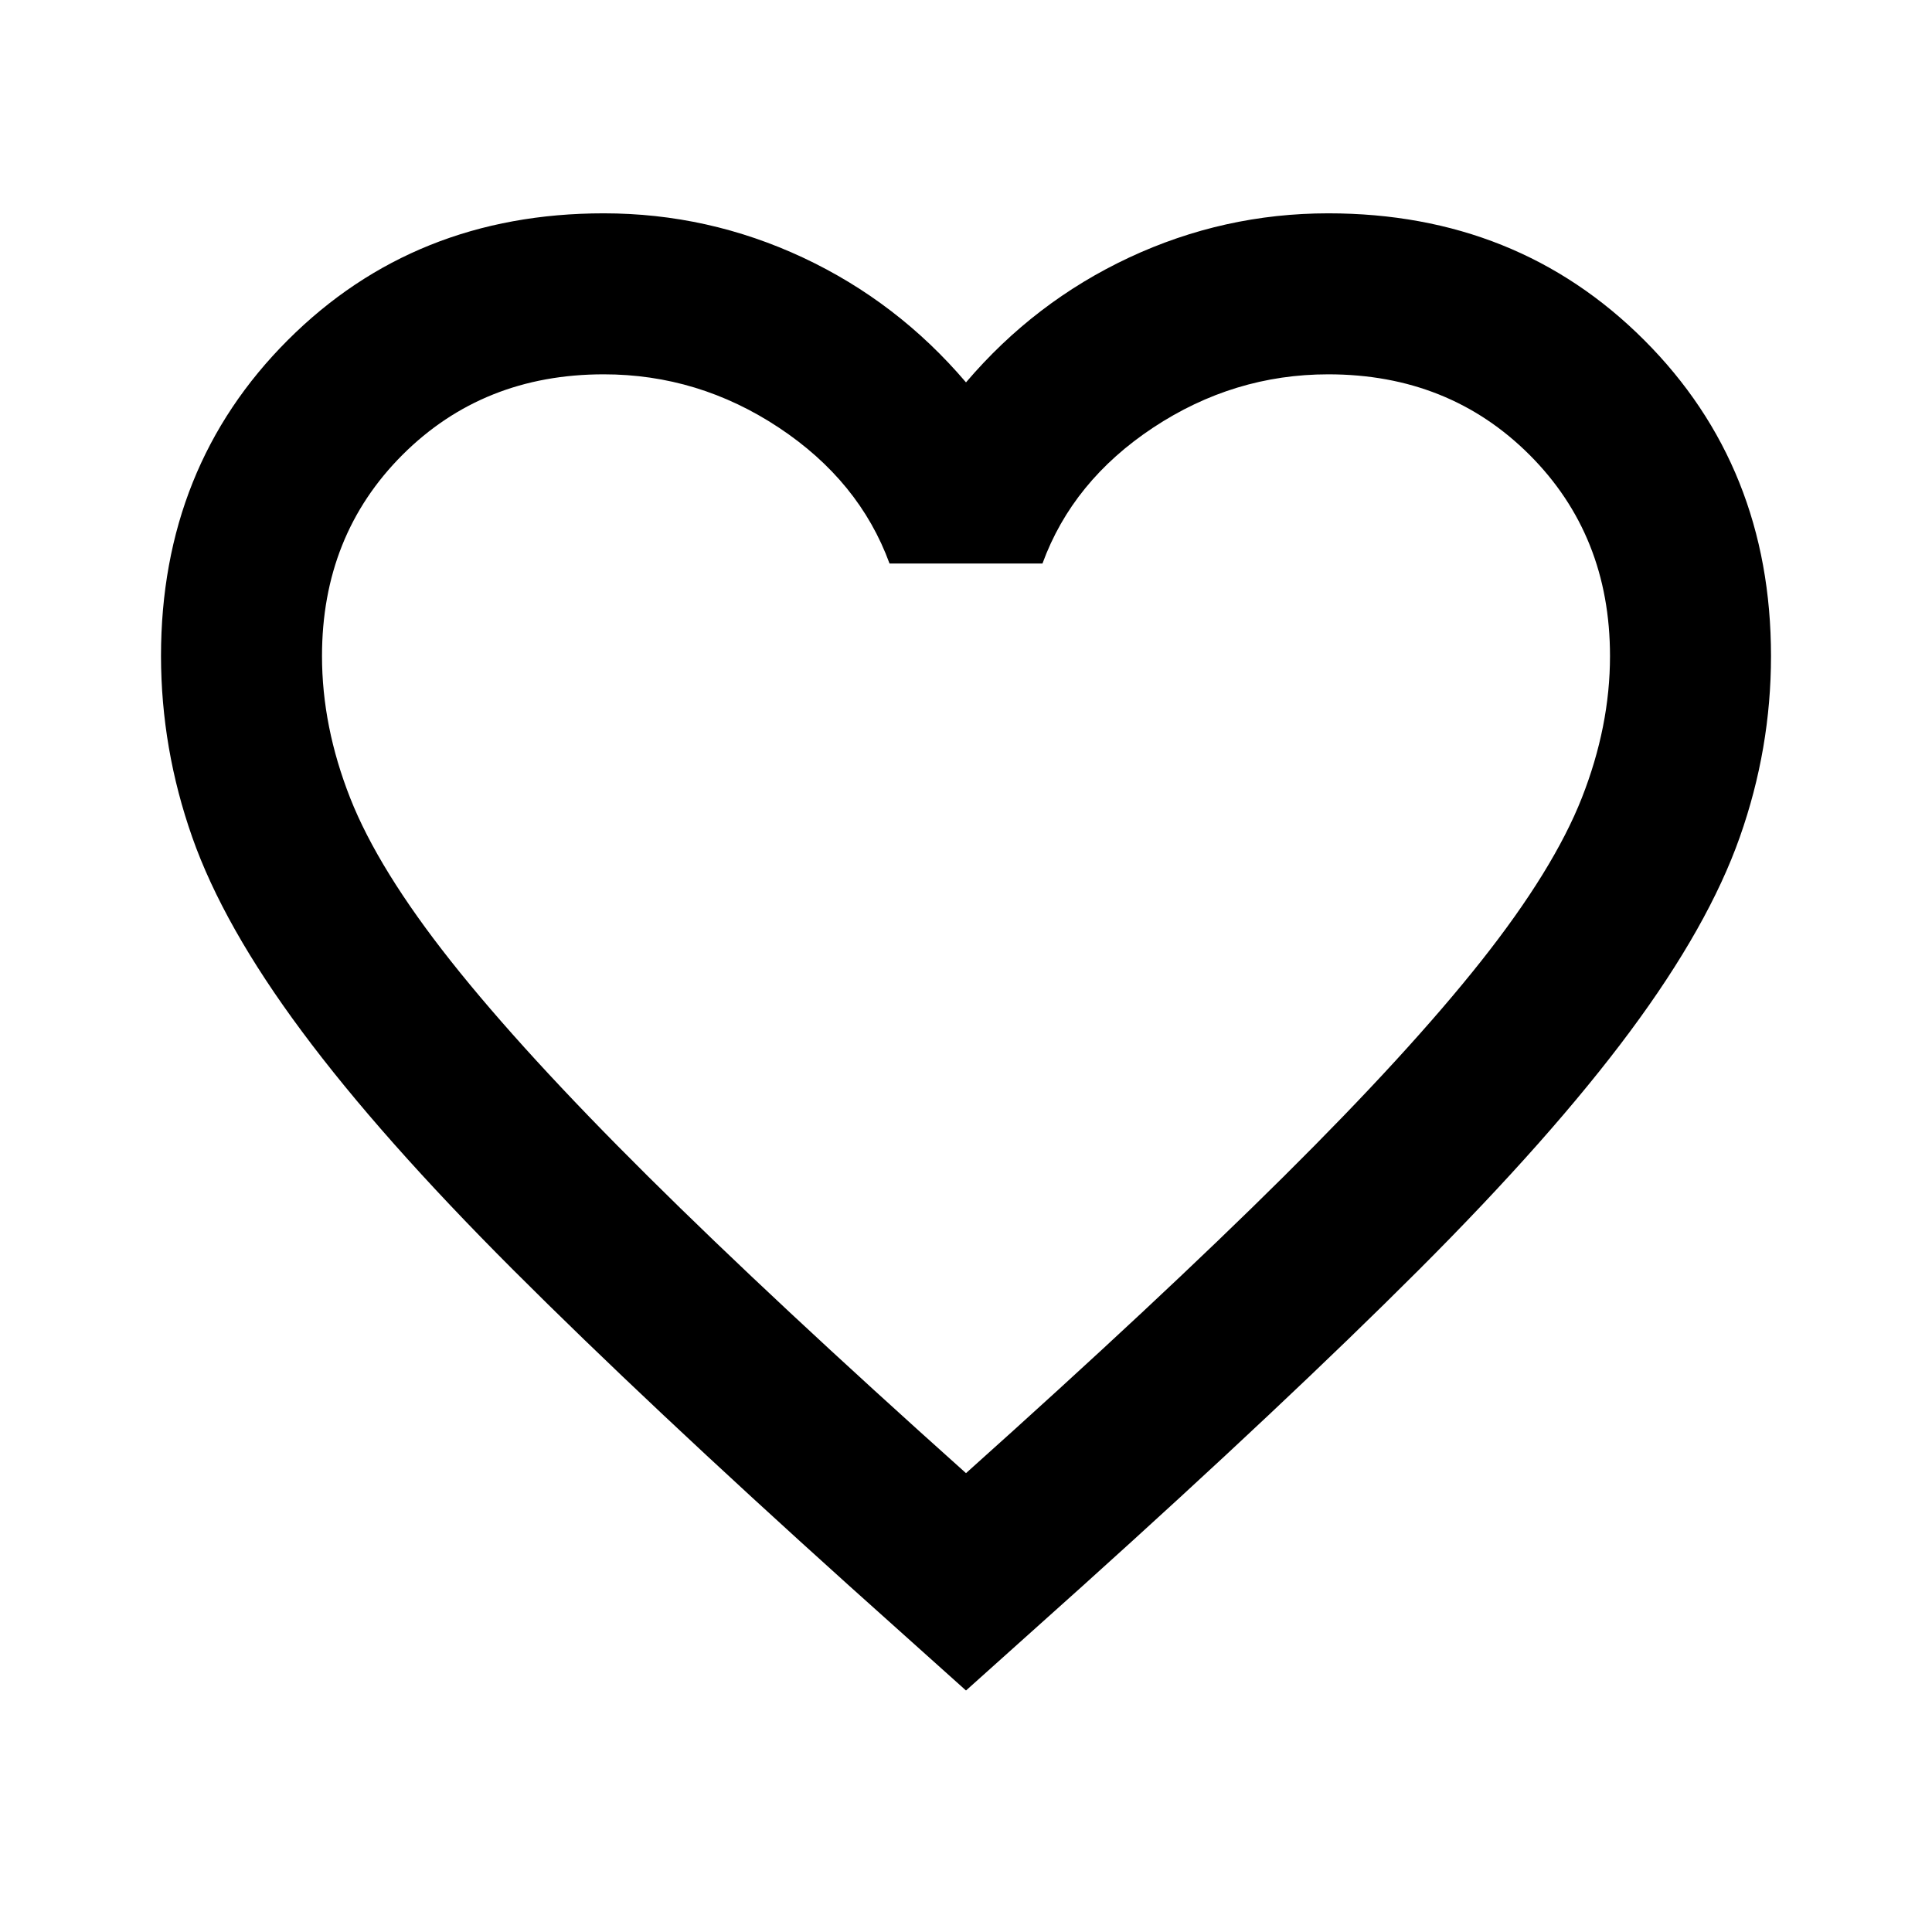 <svg xmlns="http://www.w3.org/2000/svg" width="24" height="24" viewBox="0 0 24 24" fill="none">
    <path
        d="M12 21L10.55 19.7C8.867 18.184 7.475 16.875 6.375 15.775C5.275 14.675 4.4 13.688 3.75 12.812C3.1 11.938 2.646 11.134 2.388 10.4C2.13 9.667 2.001 8.917 2 8.15C2 6.584 2.525 5.275 3.575 4.225C4.625 3.175 5.933 2.65 7.5 2.65C8.367 2.65 9.192 2.834 9.975 3.2C10.758 3.567 11.433 4.084 12 4.75C12.567 4.084 13.242 3.567 14.025 3.2C14.808 2.834 15.633 2.65 16.5 2.65C18.067 2.65 19.375 3.175 20.425 4.225C21.475 5.275 22 6.584 22 8.15C22 8.917 21.871 9.667 21.612 10.4C21.353 11.134 20.899 11.938 20.25 12.812C19.6 13.688 18.725 14.675 17.625 15.775C16.525 16.875 15.133 18.184 13.45 19.7L12 21ZM12 18.3C13.6 16.867 14.917 15.638 15.95 14.612C16.983 13.587 17.8 12.696 18.4 11.938C19 11.18 19.417 10.504 19.65 9.912C19.883 9.32 20 8.733 20 8.15C20 7.15 19.667 6.317 19 5.65C18.333 4.984 17.5 4.65 16.5 4.65C15.717 4.65 14.992 4.871 14.325 5.312C13.658 5.754 13.2 6.316 12.95 7H11.05C10.8 6.317 10.342 5.754 9.675 5.312C9.008 4.87 8.283 4.65 7.5 4.65C6.5 4.65 5.667 4.984 5 5.65C4.333 6.317 4 7.15 4 8.15C4 8.734 4.117 9.321 4.35 9.913C4.583 10.505 5 11.18 5.6 11.938C6.2 12.696 7.017 13.588 8.05 14.613C9.083 15.639 10.4 16.868 12 18.3Z"
        fill="black" />
</svg>